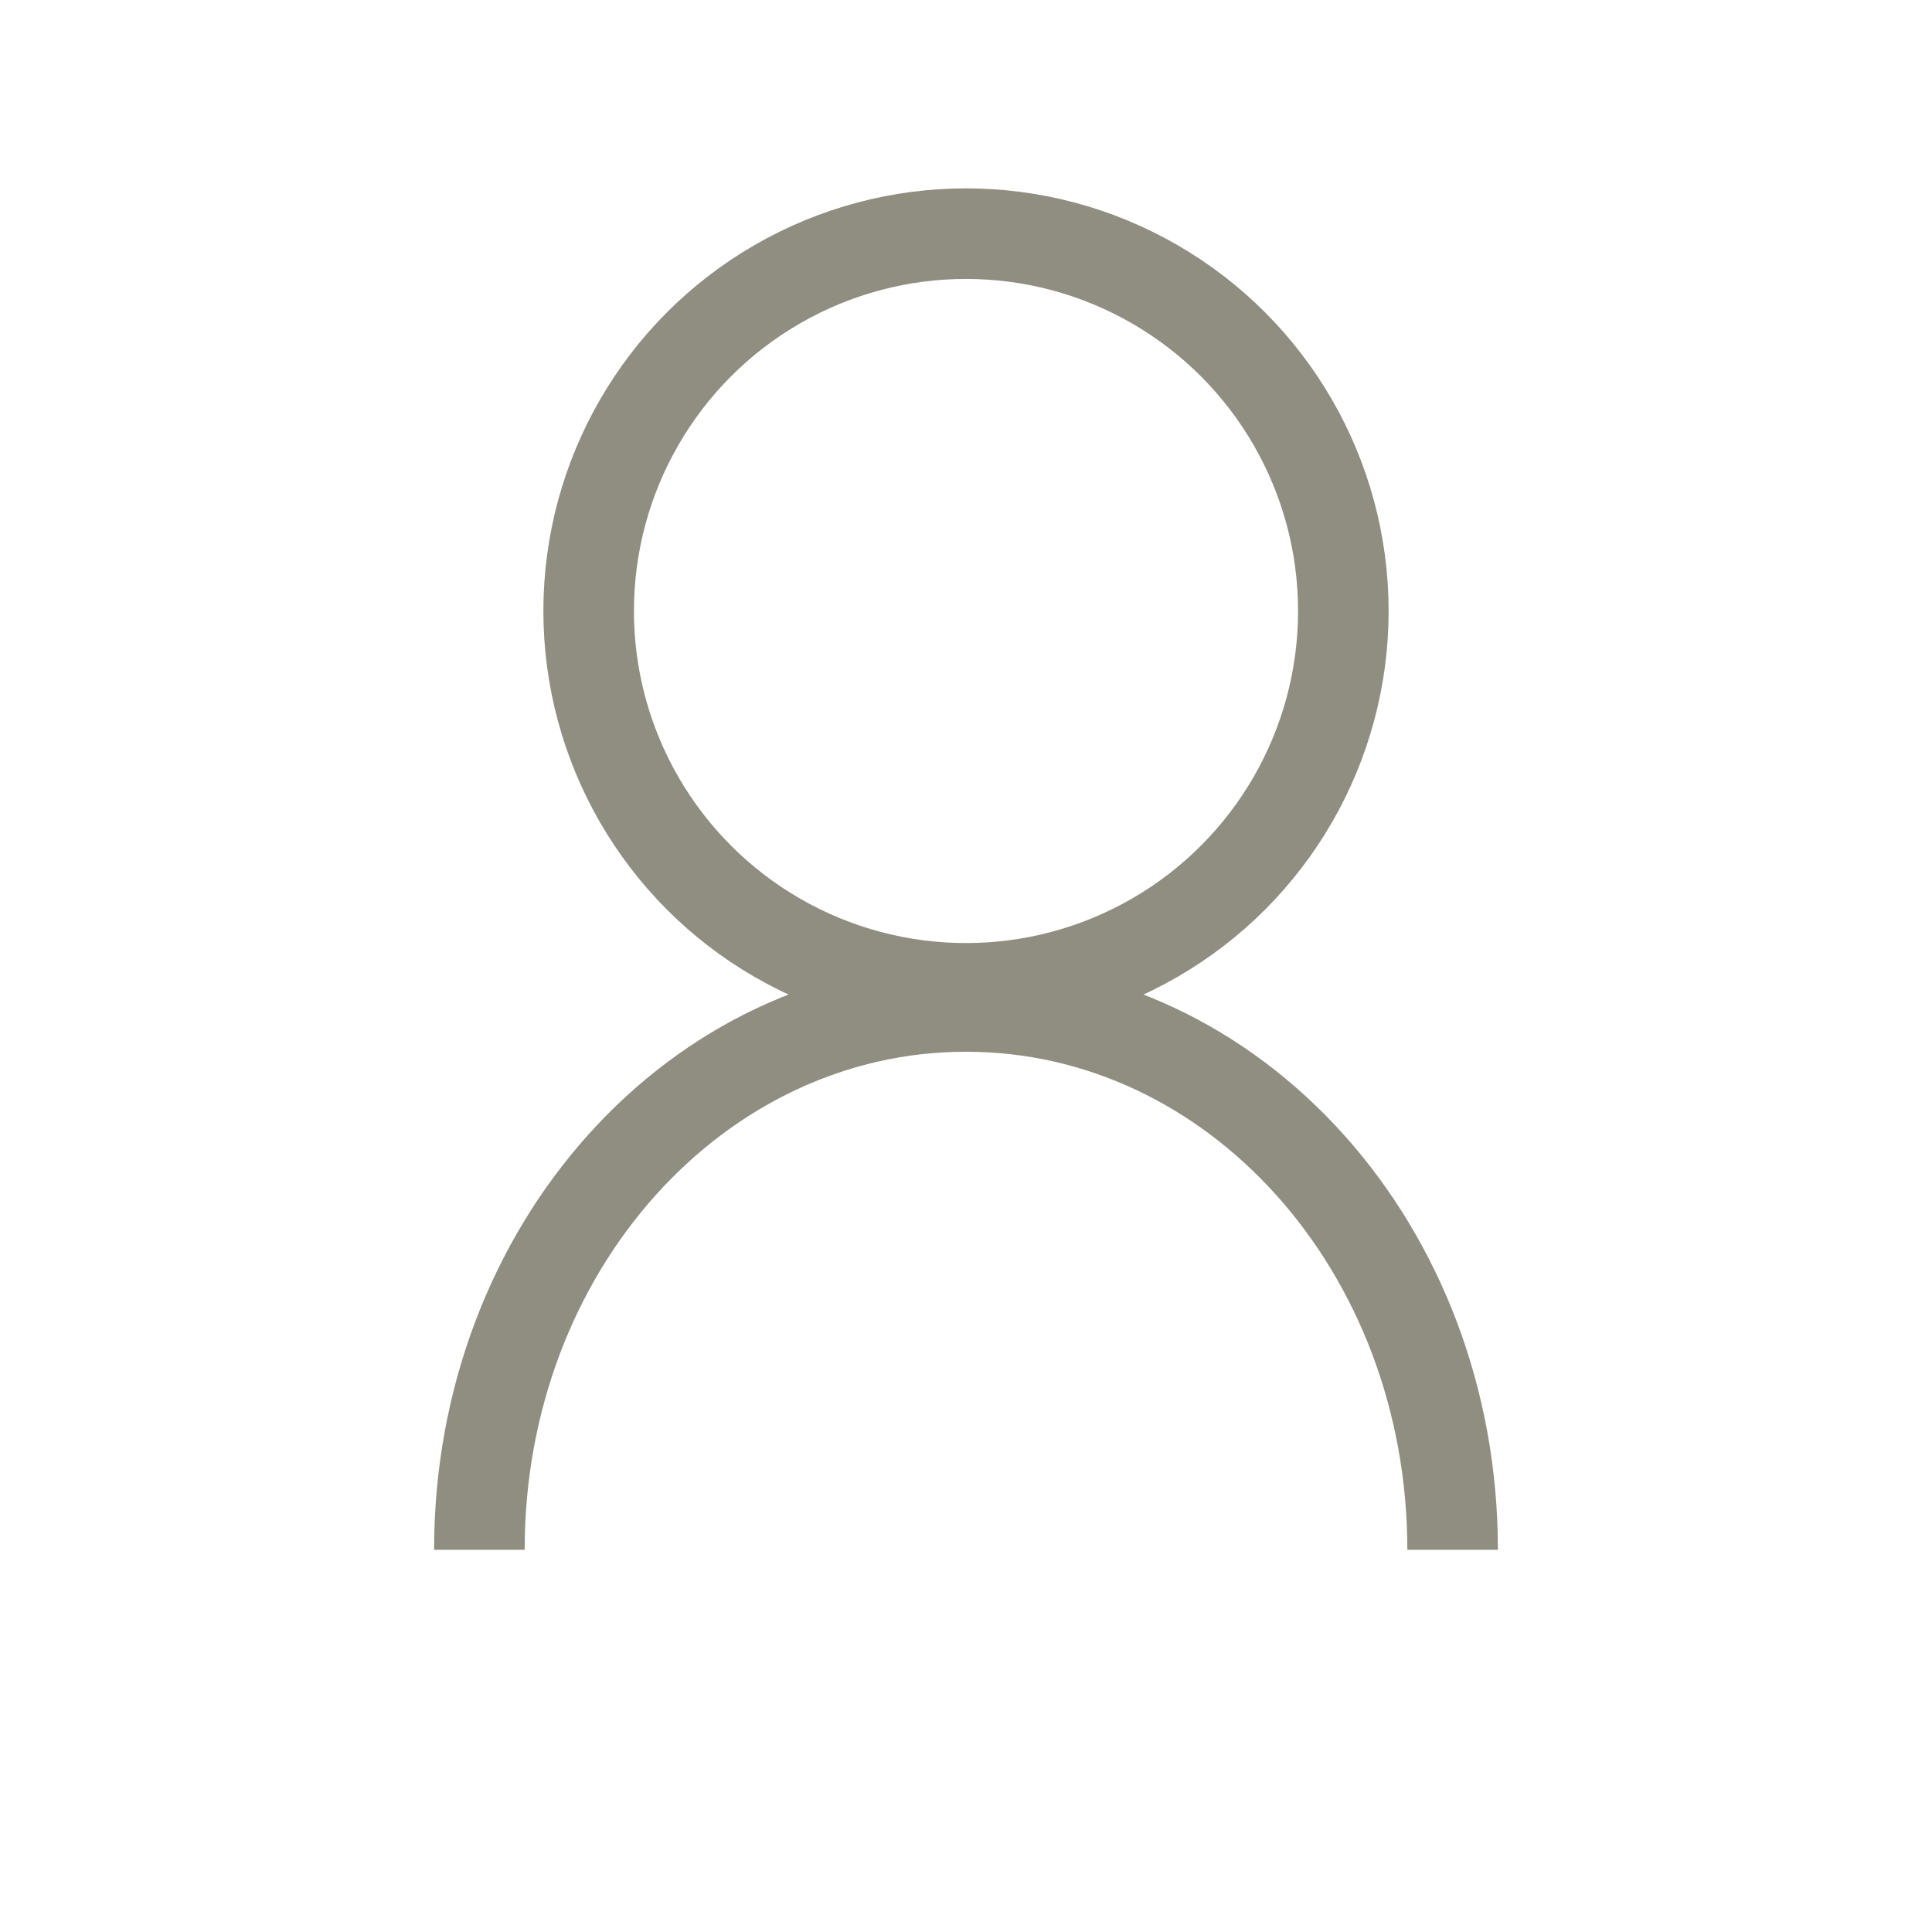 <svg id="Layer_1" data-name="Layer 1" xmlns="http://www.w3.org/2000/svg" viewBox="0 0 32 32"><defs><style>.cls-1{fill:#fff;fill-opacity:0;}.cls-2{fill:none;stroke:#908e81;stroke-miterlimit:10;stroke-width:1.5px;}</style></defs><title>me</title><circle class="cls-1" cx="16" cy="16.33" r="16" transform="translate(-6.81 14.55) rotate(-41.94)"/><circle class="cls-2" cx="16" cy="10.12" r="6.25"/><path class="cls-2" d="M7.94,26C7.94,21,11.55,17,16,17S24.06,21,24.06,26" transform="translate(0 -0.33)"/></svg>